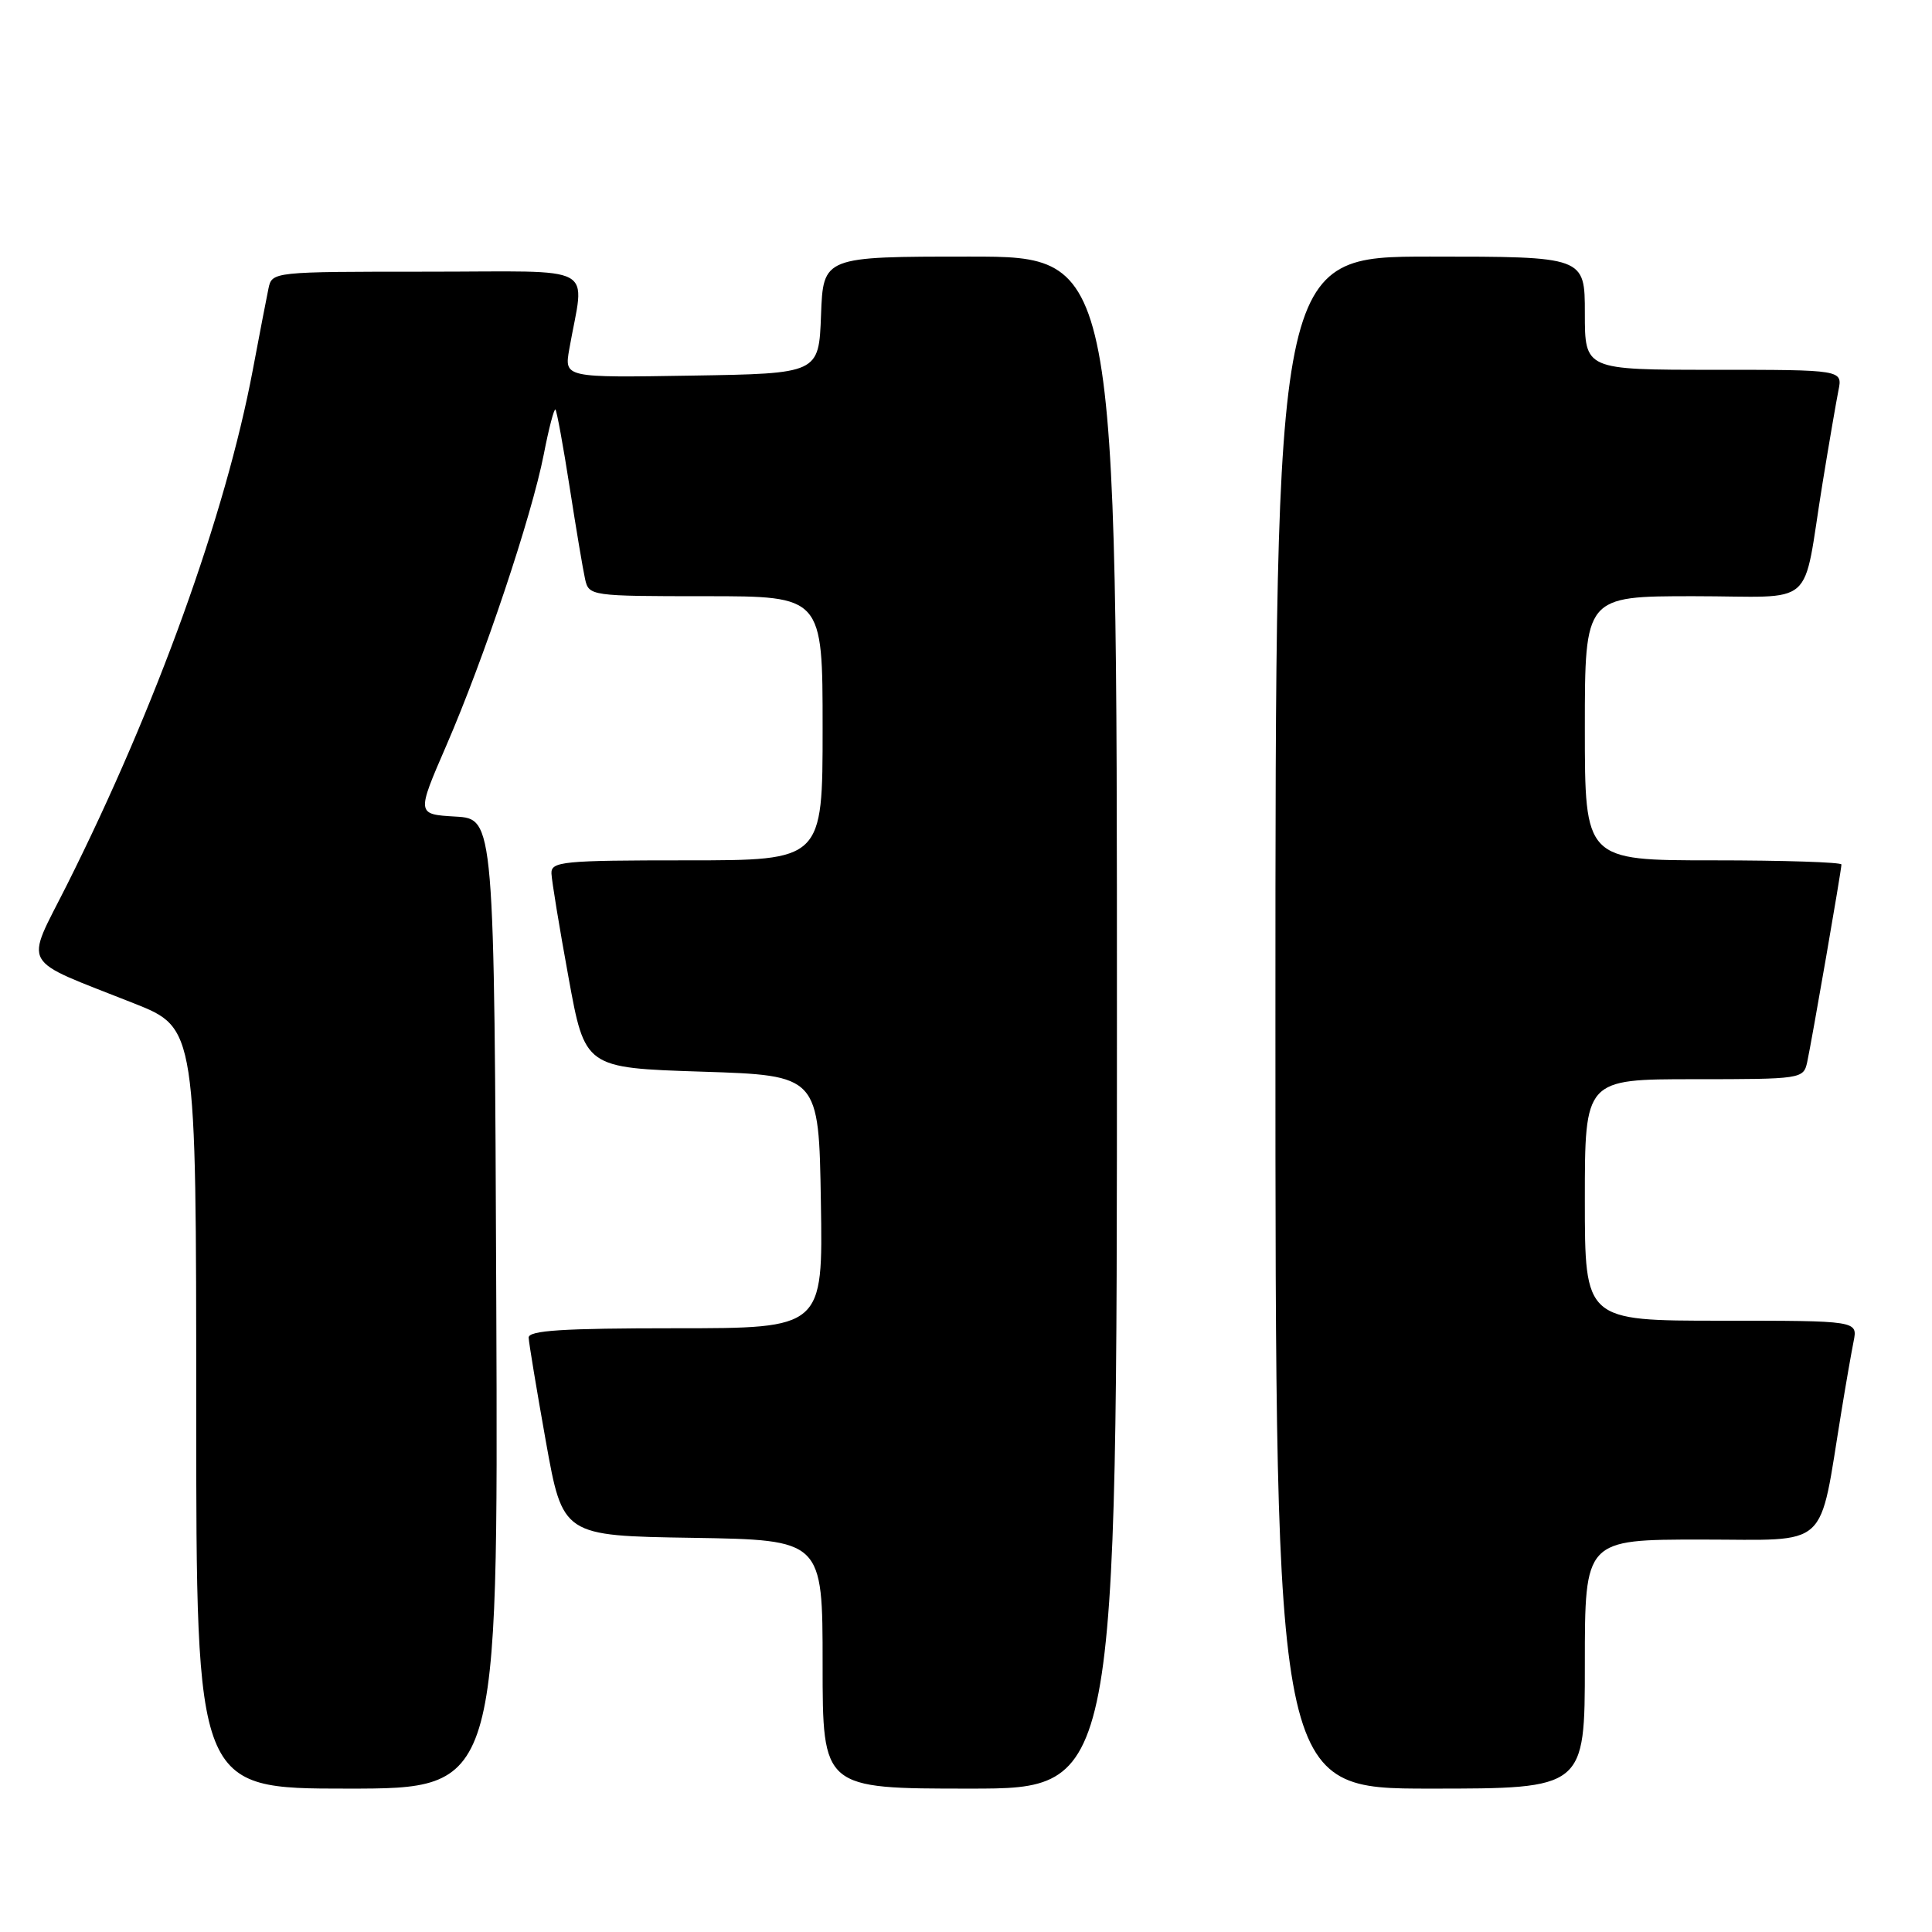 <?xml version="1.0" encoding="UTF-8" standalone="no"?>
<!DOCTYPE svg PUBLIC "-//W3C//DTD SVG 1.1//EN" "http://www.w3.org/Graphics/SVG/1.1/DTD/svg11.dtd" >
<svg xmlns="http://www.w3.org/2000/svg" xmlns:xlink="http://www.w3.org/1999/xlink" version="1.1" viewBox="0 0 256 256">
 <g >
 <path fill="currentColor"
d=" M 65.76 172.75 C 65.50 108.50 65.50 108.50 60.35 108.20 C 55.19 107.90 55.19 107.90 59.14 98.79 C 64.13 87.28 70.45 68.40 72.05 60.22 C 72.72 56.77 73.42 54.09 73.60 54.27 C 73.78 54.45 74.63 59.08 75.48 64.55 C 76.33 70.02 77.25 75.51 77.53 76.75 C 78.03 78.96 78.28 79.00 93.52 79.00 C 109.00 79.00 109.00 79.00 109.00 96.50 C 109.00 114.00 109.00 114.00 91.00 114.00 C 74.50 114.00 73.01 114.15 73.07 115.75 C 73.11 116.71 74.12 122.90 75.33 129.50 C 77.51 141.50 77.51 141.50 93.01 142.00 C 108.50 142.50 108.50 142.50 108.77 159.25 C 109.05 176.00 109.05 176.00 89.52 176.00 C 74.55 176.00 70.01 176.29 70.05 177.25 C 70.08 177.94 71.10 184.12 72.33 191.00 C 74.57 203.50 74.57 203.50 91.78 203.77 C 109.00 204.05 109.00 204.05 109.00 220.52 C 109.00 237.00 109.00 237.00 128.50 237.00 C 148.00 237.00 148.00 237.00 148.00 135.50 C 148.00 34.00 148.00 34.00 128.54 34.00 C 109.08 34.00 109.08 34.00 108.79 41.75 C 108.50 49.50 108.50 49.50 91.63 49.77 C 74.77 50.05 74.77 50.05 75.43 46.27 C 77.45 34.76 79.72 36.00 56.63 36.00 C 36.08 36.00 36.04 36.00 35.57 38.25 C 35.31 39.49 34.38 44.33 33.50 49.00 C 29.89 68.18 20.72 93.61 8.88 117.23 C 3.27 128.41 2.40 126.86 17.75 132.95 C 26.00 136.22 26.00 136.22 26.00 186.61 C 26.00 237.00 26.00 237.00 46.01 237.00 C 66.01 237.00 66.01 237.00 65.76 172.75 Z  M 210.00 220.50 C 210.00 204.00 210.00 204.00 225.43 204.00 C 242.71 204.00 240.94 205.62 244.00 187.00 C 244.58 183.43 245.31 179.26 245.61 177.75 C 246.16 175.00 246.16 175.00 228.08 175.00 C 210.00 175.00 210.00 175.00 210.00 159.00 C 210.00 143.00 210.00 143.00 224.48 143.00 C 238.69 143.00 238.97 142.96 239.46 140.75 C 240.07 137.93 244.00 115.29 244.00 114.55 C 244.00 114.25 236.35 114.00 227.00 114.00 C 210.00 114.00 210.00 114.00 210.00 96.50 C 210.00 79.00 210.00 79.00 224.42 79.00 C 241.00 79.00 238.73 81.00 241.50 64.00 C 242.35 58.77 243.30 53.26 243.60 51.75 C 244.16 49.00 244.16 49.00 227.08 49.00 C 210.00 49.00 210.00 49.00 210.00 41.50 C 210.00 34.00 210.00 34.00 189.50 34.00 C 169.00 34.00 169.00 34.00 169.00 135.50 C 169.00 237.00 169.00 237.00 189.50 237.00 C 210.00 237.00 210.00 237.00 210.00 220.50 Z "/>
</g>
</svg>